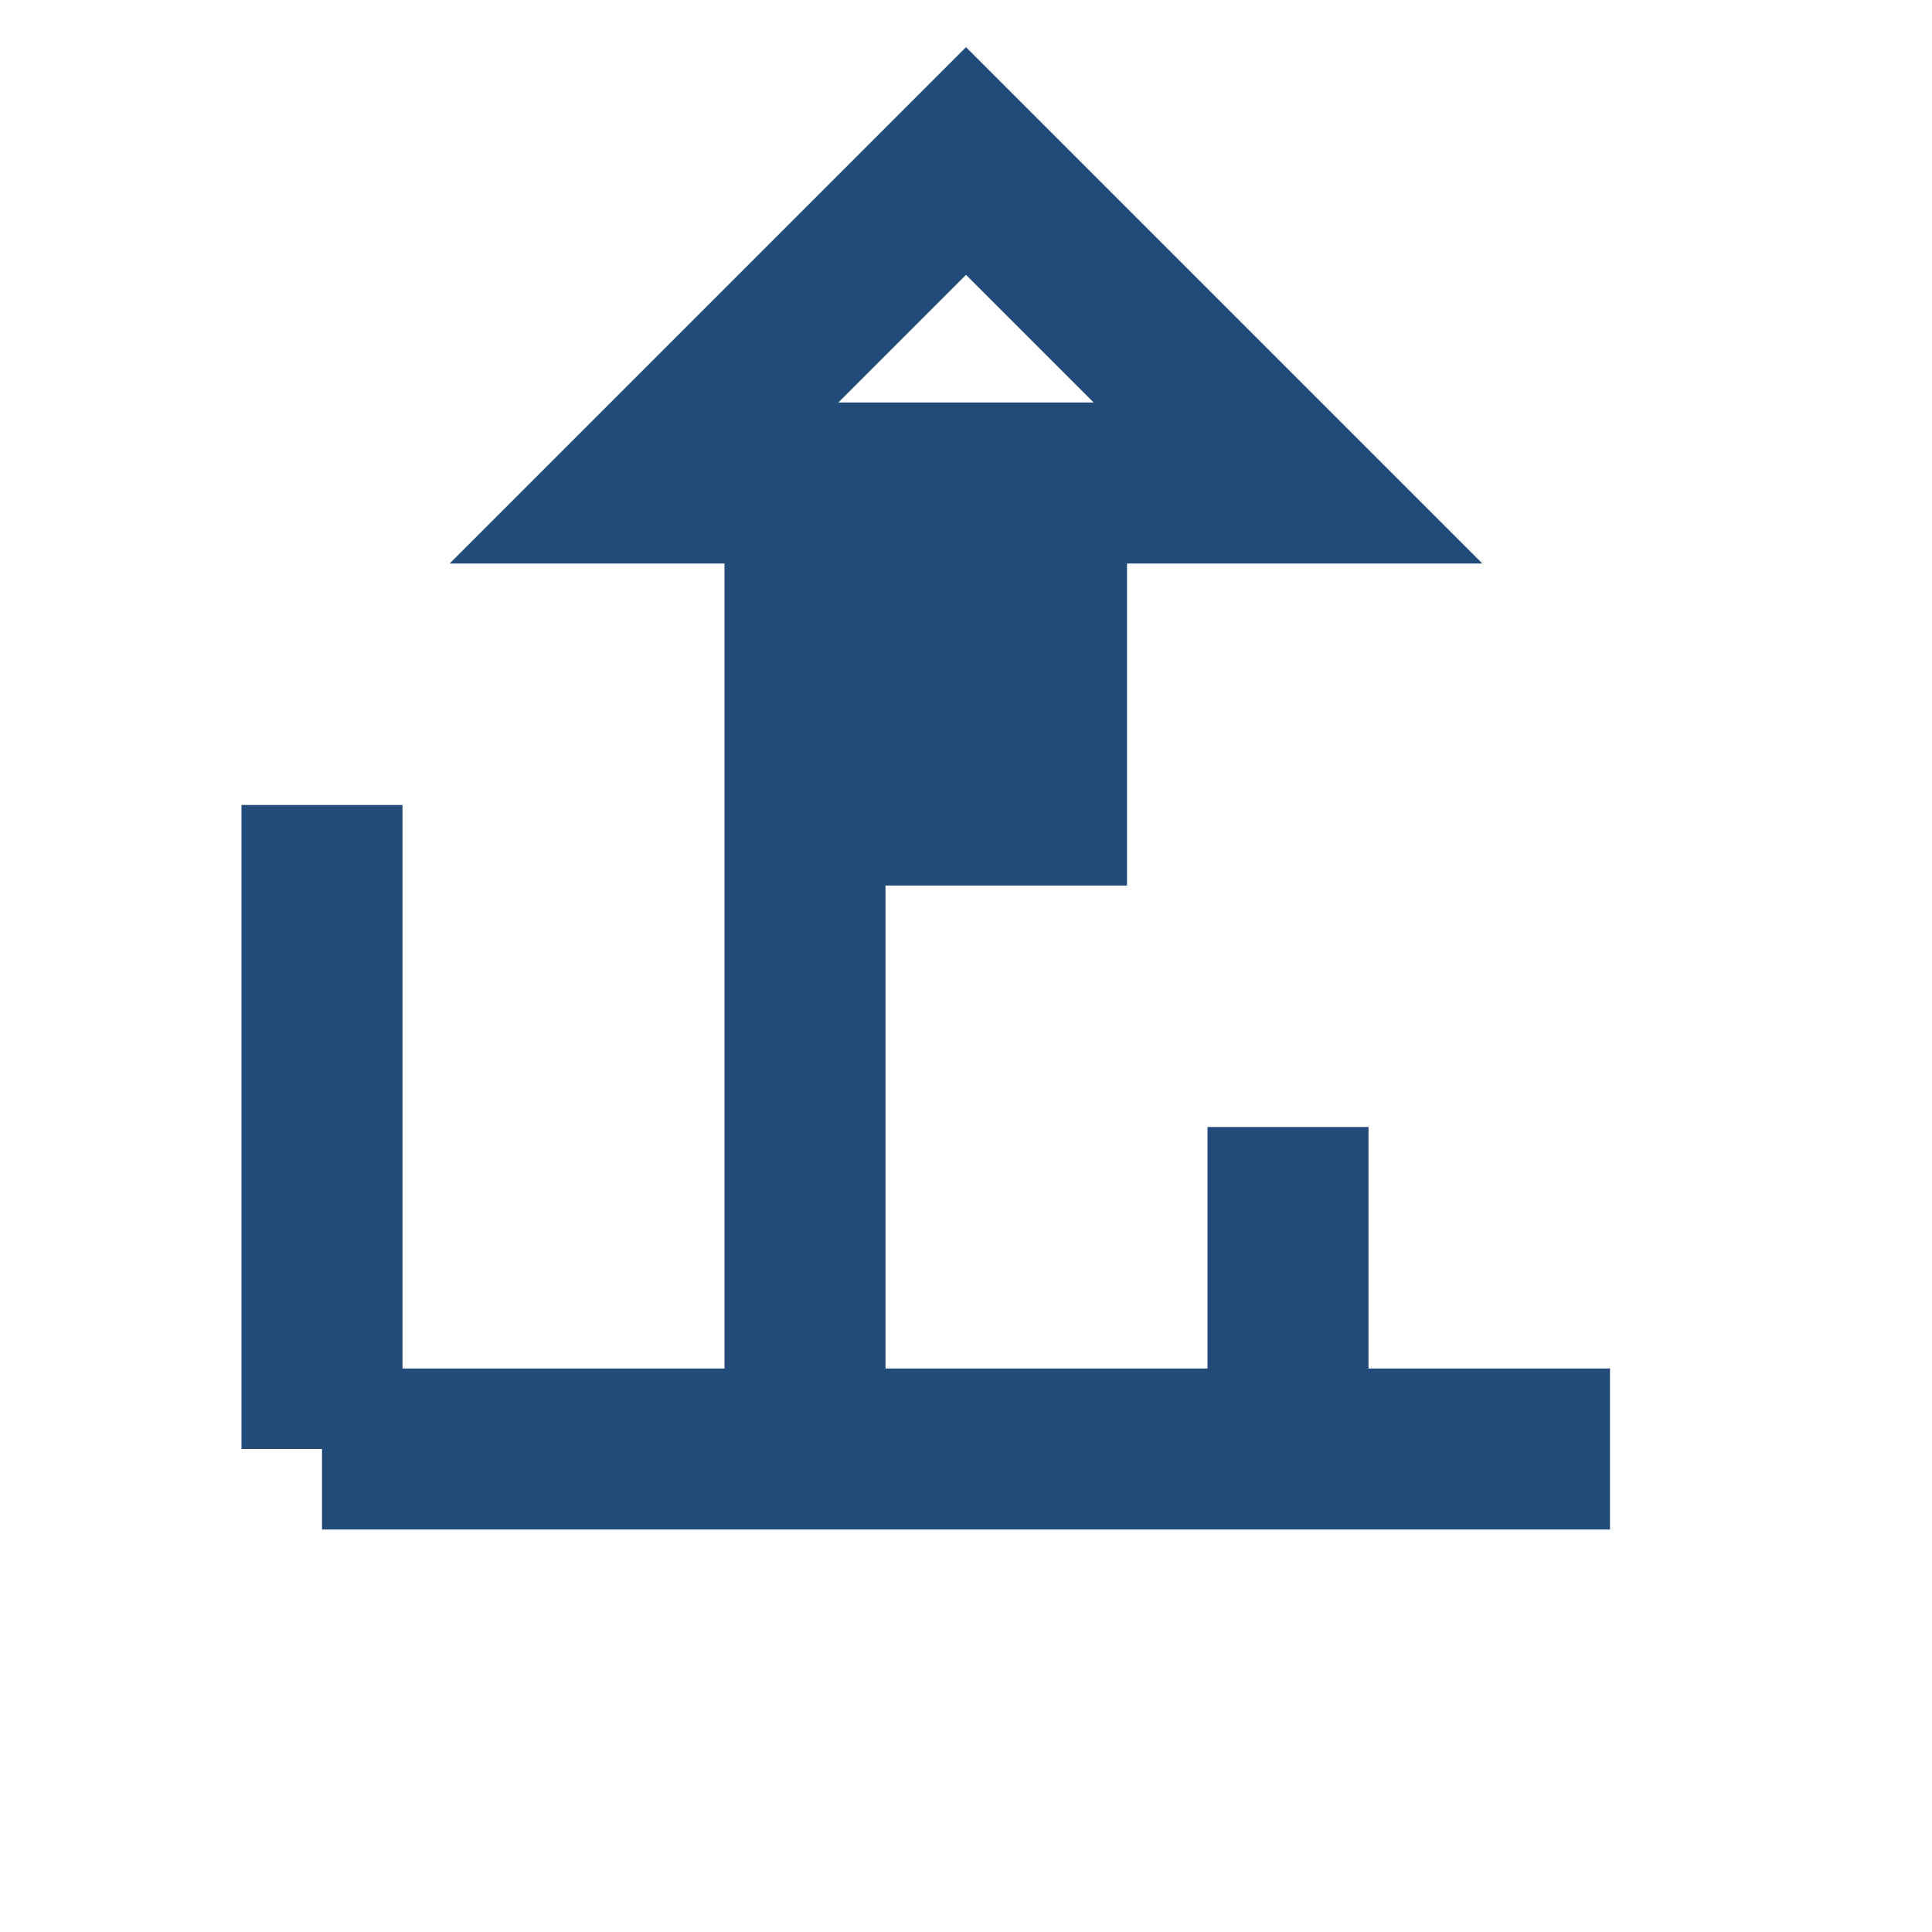 <svg xmlns="http://www.w3.org/2000/svg" width="40" height="40" fill="none" stroke="#224b7a" stroke-width="2" viewBox="0 0 24 24">
  <path d="M4 18V10M10 18V6M16 18v-4M20 18H4"/>
  <path d="M12 2l4 4h-3v4h-2V6H8l4-4z" />
</svg>
